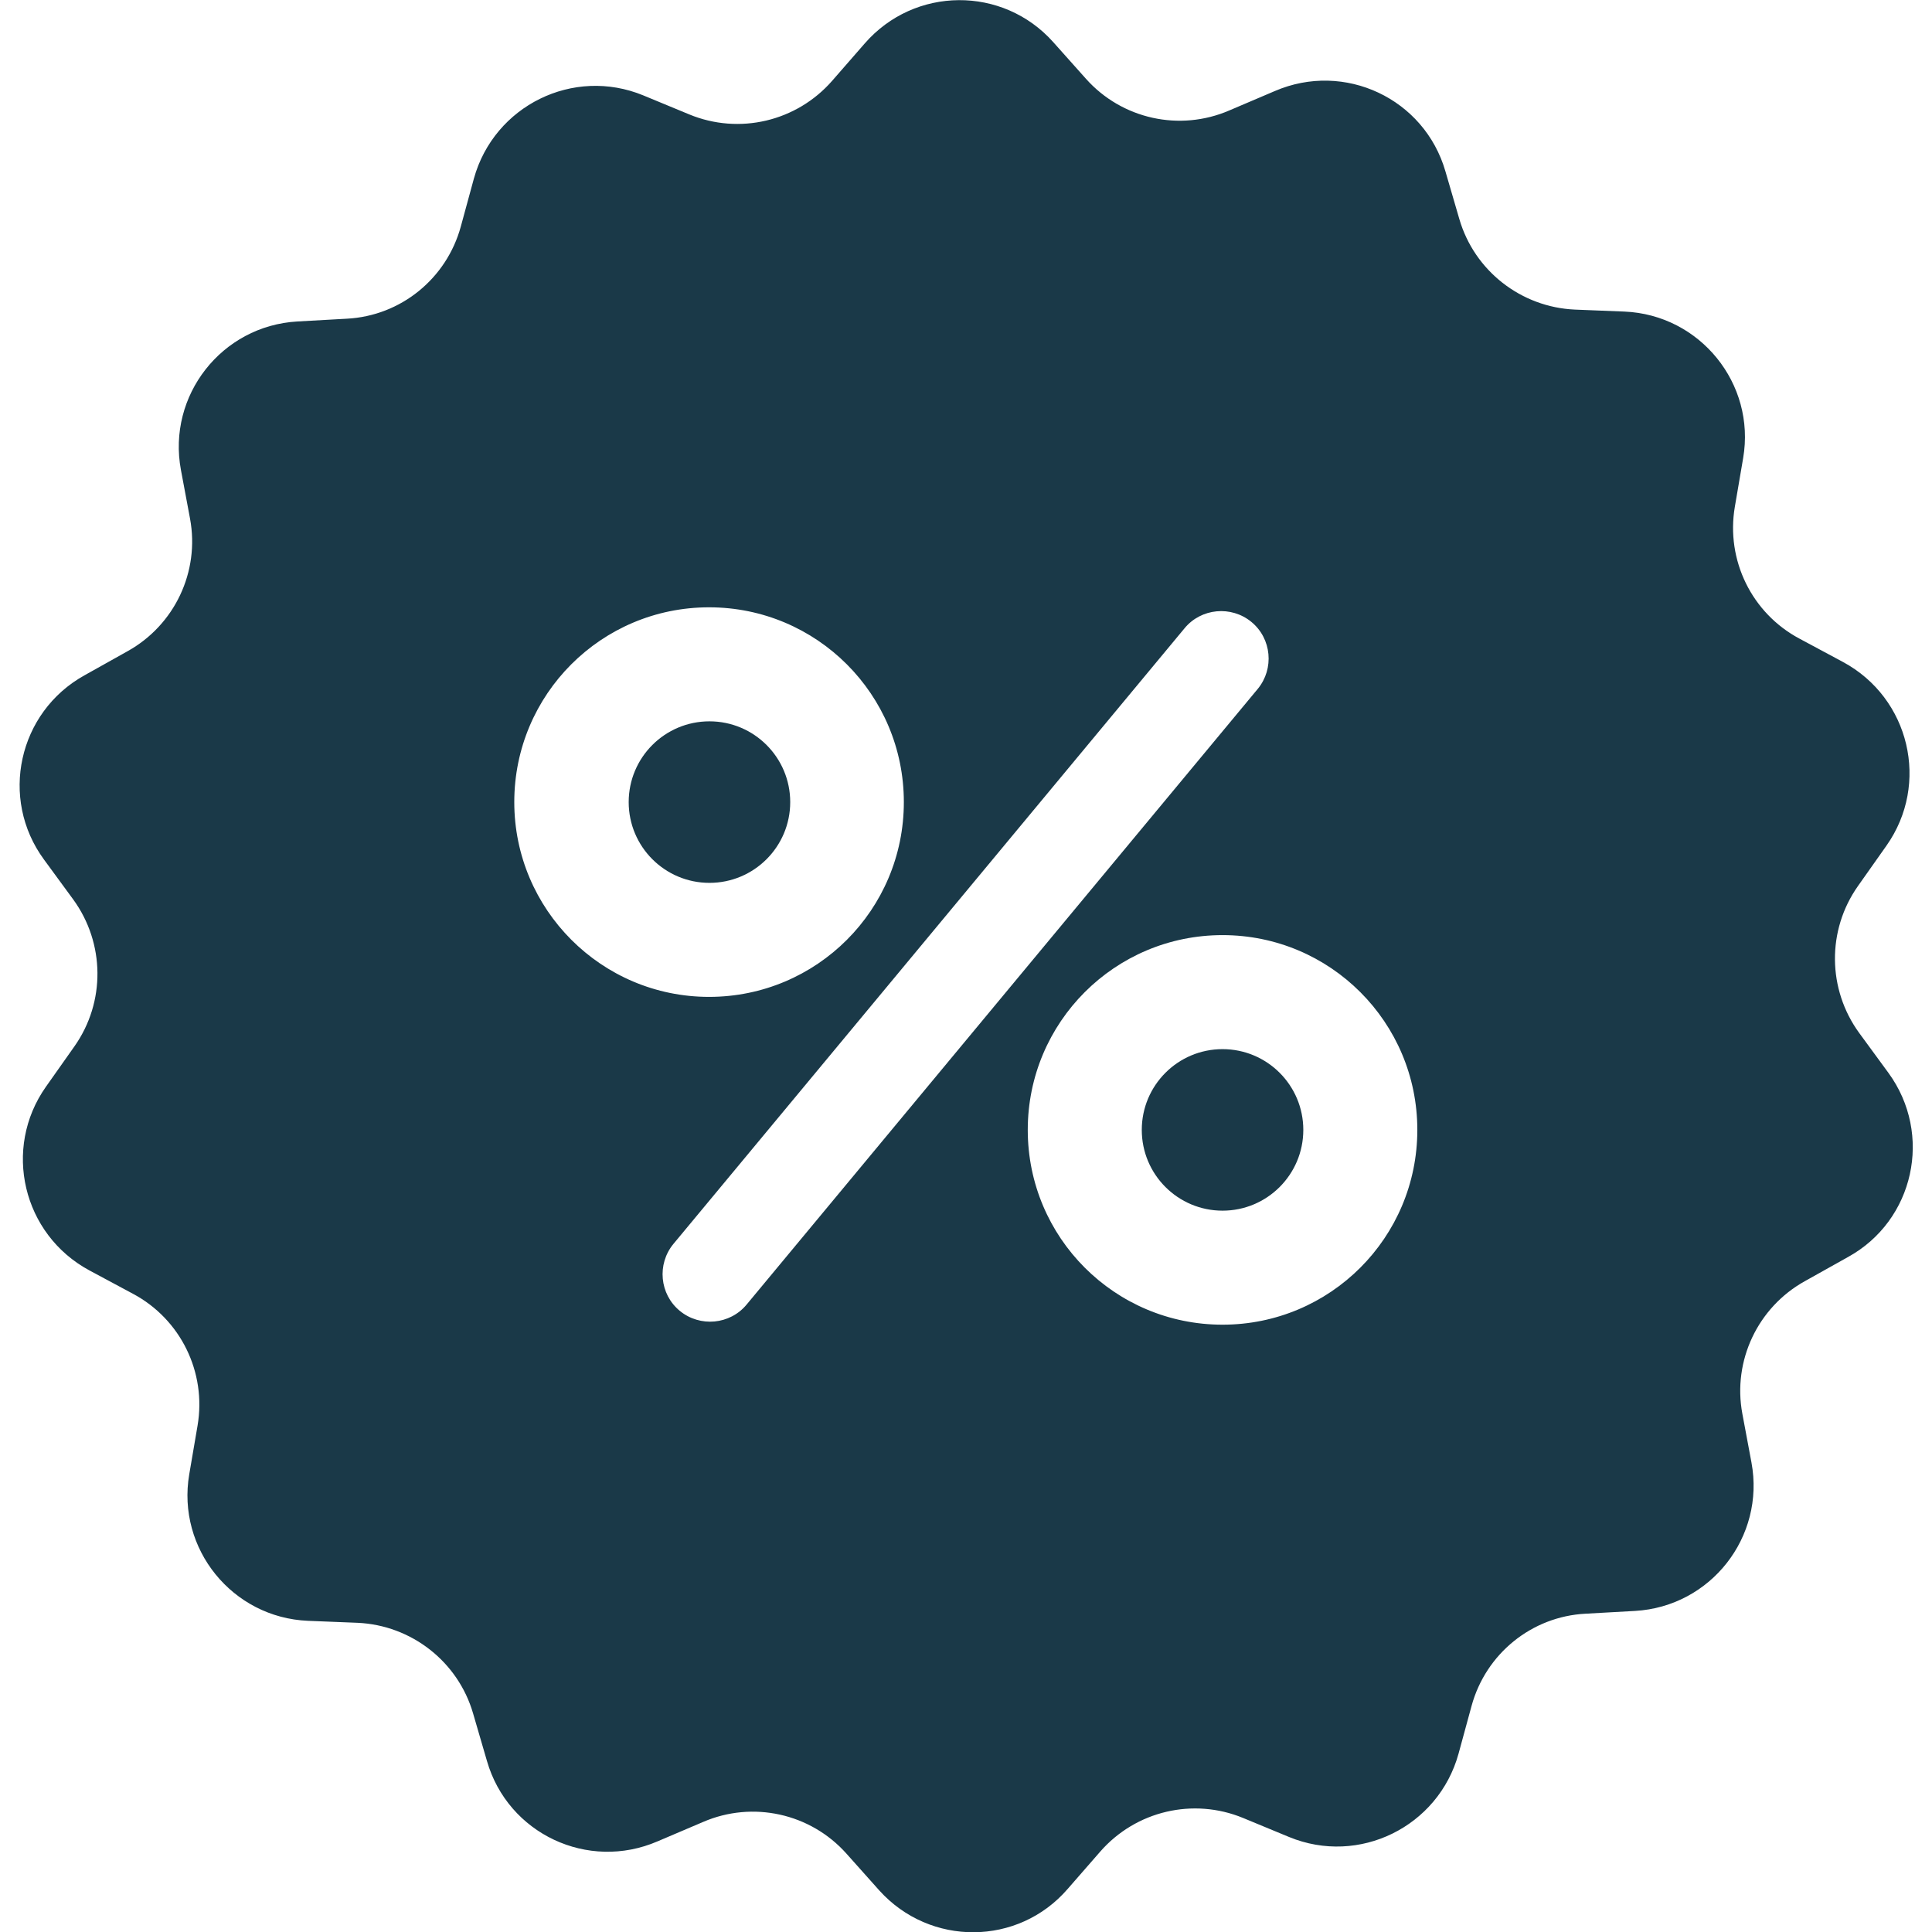 <?xml version="1.0" encoding="utf-8"?>
<!-- Generator: Adobe Illustrator 23.0.3, SVG Export Plug-In . SVG Version: 6.00 Build 0)  -->
<svg version="1.1" id="Capa_1" xmlns="http://www.w3.org/2000/svg" xmlns:xlink="http://www.w3.org/1999/xlink" x="0px" y="0px"
	 viewBox="0 0 488 488" style="enable-background:new 0 0 488 488;" xml:space="preserve">
<style type="text/css">
	.st0{fill:#1a3948;}
</style>
<g>
	<g>
		<circle class="st0" cx="179.2" cy="202.6" r="20.4"/>
		<circle class="st0" cx="308.8" cy="285.4" r="20.4"/>
		<path class="st0" d="M477,271l-7.4-10.1c-8-11-8.2-25.9-0.3-37.1l7.2-10.2c11-15.6,5.9-37.3-11-46.4l-11-5.9
			c-12-6.4-18.6-19.8-16.3-33.3l2.1-12.3c3.2-18.8-10.9-36.2-30-37l-12.5-0.5c-13.6-0.6-25.4-9.8-29.2-22.9l-3.5-12
			C359.8,24.9,339.6,15.4,322,23l-11.5,4.9c-12.5,5.4-27.1,2.2-36.2-8l-8.3-9.3C253.3-3.6,231-3.5,218.4,11l-8.2,9.4
			c-9,10.3-23.5,13.7-36.1,8.5l-11.6-4.8c-17.7-7.3-37.7,2.6-42.8,21l-3.3,12.1c-3.6,13.2-15.2,22.6-28.8,23.3l-12.5,0.7
			C56,82.3,42.2,99.9,45.7,118.7L48,131c2.5,13.4-3.9,26.9-15.8,33.5l-10.9,6.1c-16.7,9.3-21.5,31.1-10.2,46.5l7.4,10.1
			c8,11,8.2,25.9,0.3,37.1l-7.2,10.2c-11,15.6-5.9,37.3,11,46.4l11,5.9c12,6.4,18.6,19.8,16.3,33.3l-2.1,12.3
			c-3.2,18.8,10.9,36.2,30,37l12.5,0.5c13.6,0.6,25.4,9.8,29.2,22.9l3.5,12c5.3,18.4,25.5,27.9,43.1,20.3l11.5-4.9
			c12.5-5.4,27.1-2.2,36.2,8l8.3,9.3c12.8,14.2,35.1,14.1,47.6-0.4l8.2-9.4c9-10.3,23.5-13.7,36.1-8.5l11.6,4.8
			c17.7,7.3,37.7-2.6,42.8-21l3.3-12.1c3.6-13.2,15.2-22.6,28.8-23.3l12.5-0.7c19.1-1.1,32.9-18.7,29.4-37.5l-2.3-12.3
			c-2.5-13.4,3.9-26.9,15.8-33.5l10.9-6.1C483.5,308.3,488.3,286.5,477,271z M129.9,202.6c0-27.2,22-49.2,49.2-49.2
			s49.2,22,49.2,49.2s-22,49.2-49.2,49.2S129.9,229.7,129.9,202.6z M188.6,329.5c-4.2,5.1-11.8,5.8-16.9,1.6l0,0
			c-5.1-4.2-5.8-11.8-1.6-16.9l129.1-155.5c4.2-5.1,11.8-5.8,16.9-1.6s5.8,11.8,1.6,16.9L188.6,329.5z M308.8,334.6
			c-27.2,0-49.2-22-49.2-49.2s22-49.2,49.2-49.2s49.2,22,49.2,49.2S336,334.6,308.8,334.6z"/>
	</g>
</g>
</svg>
